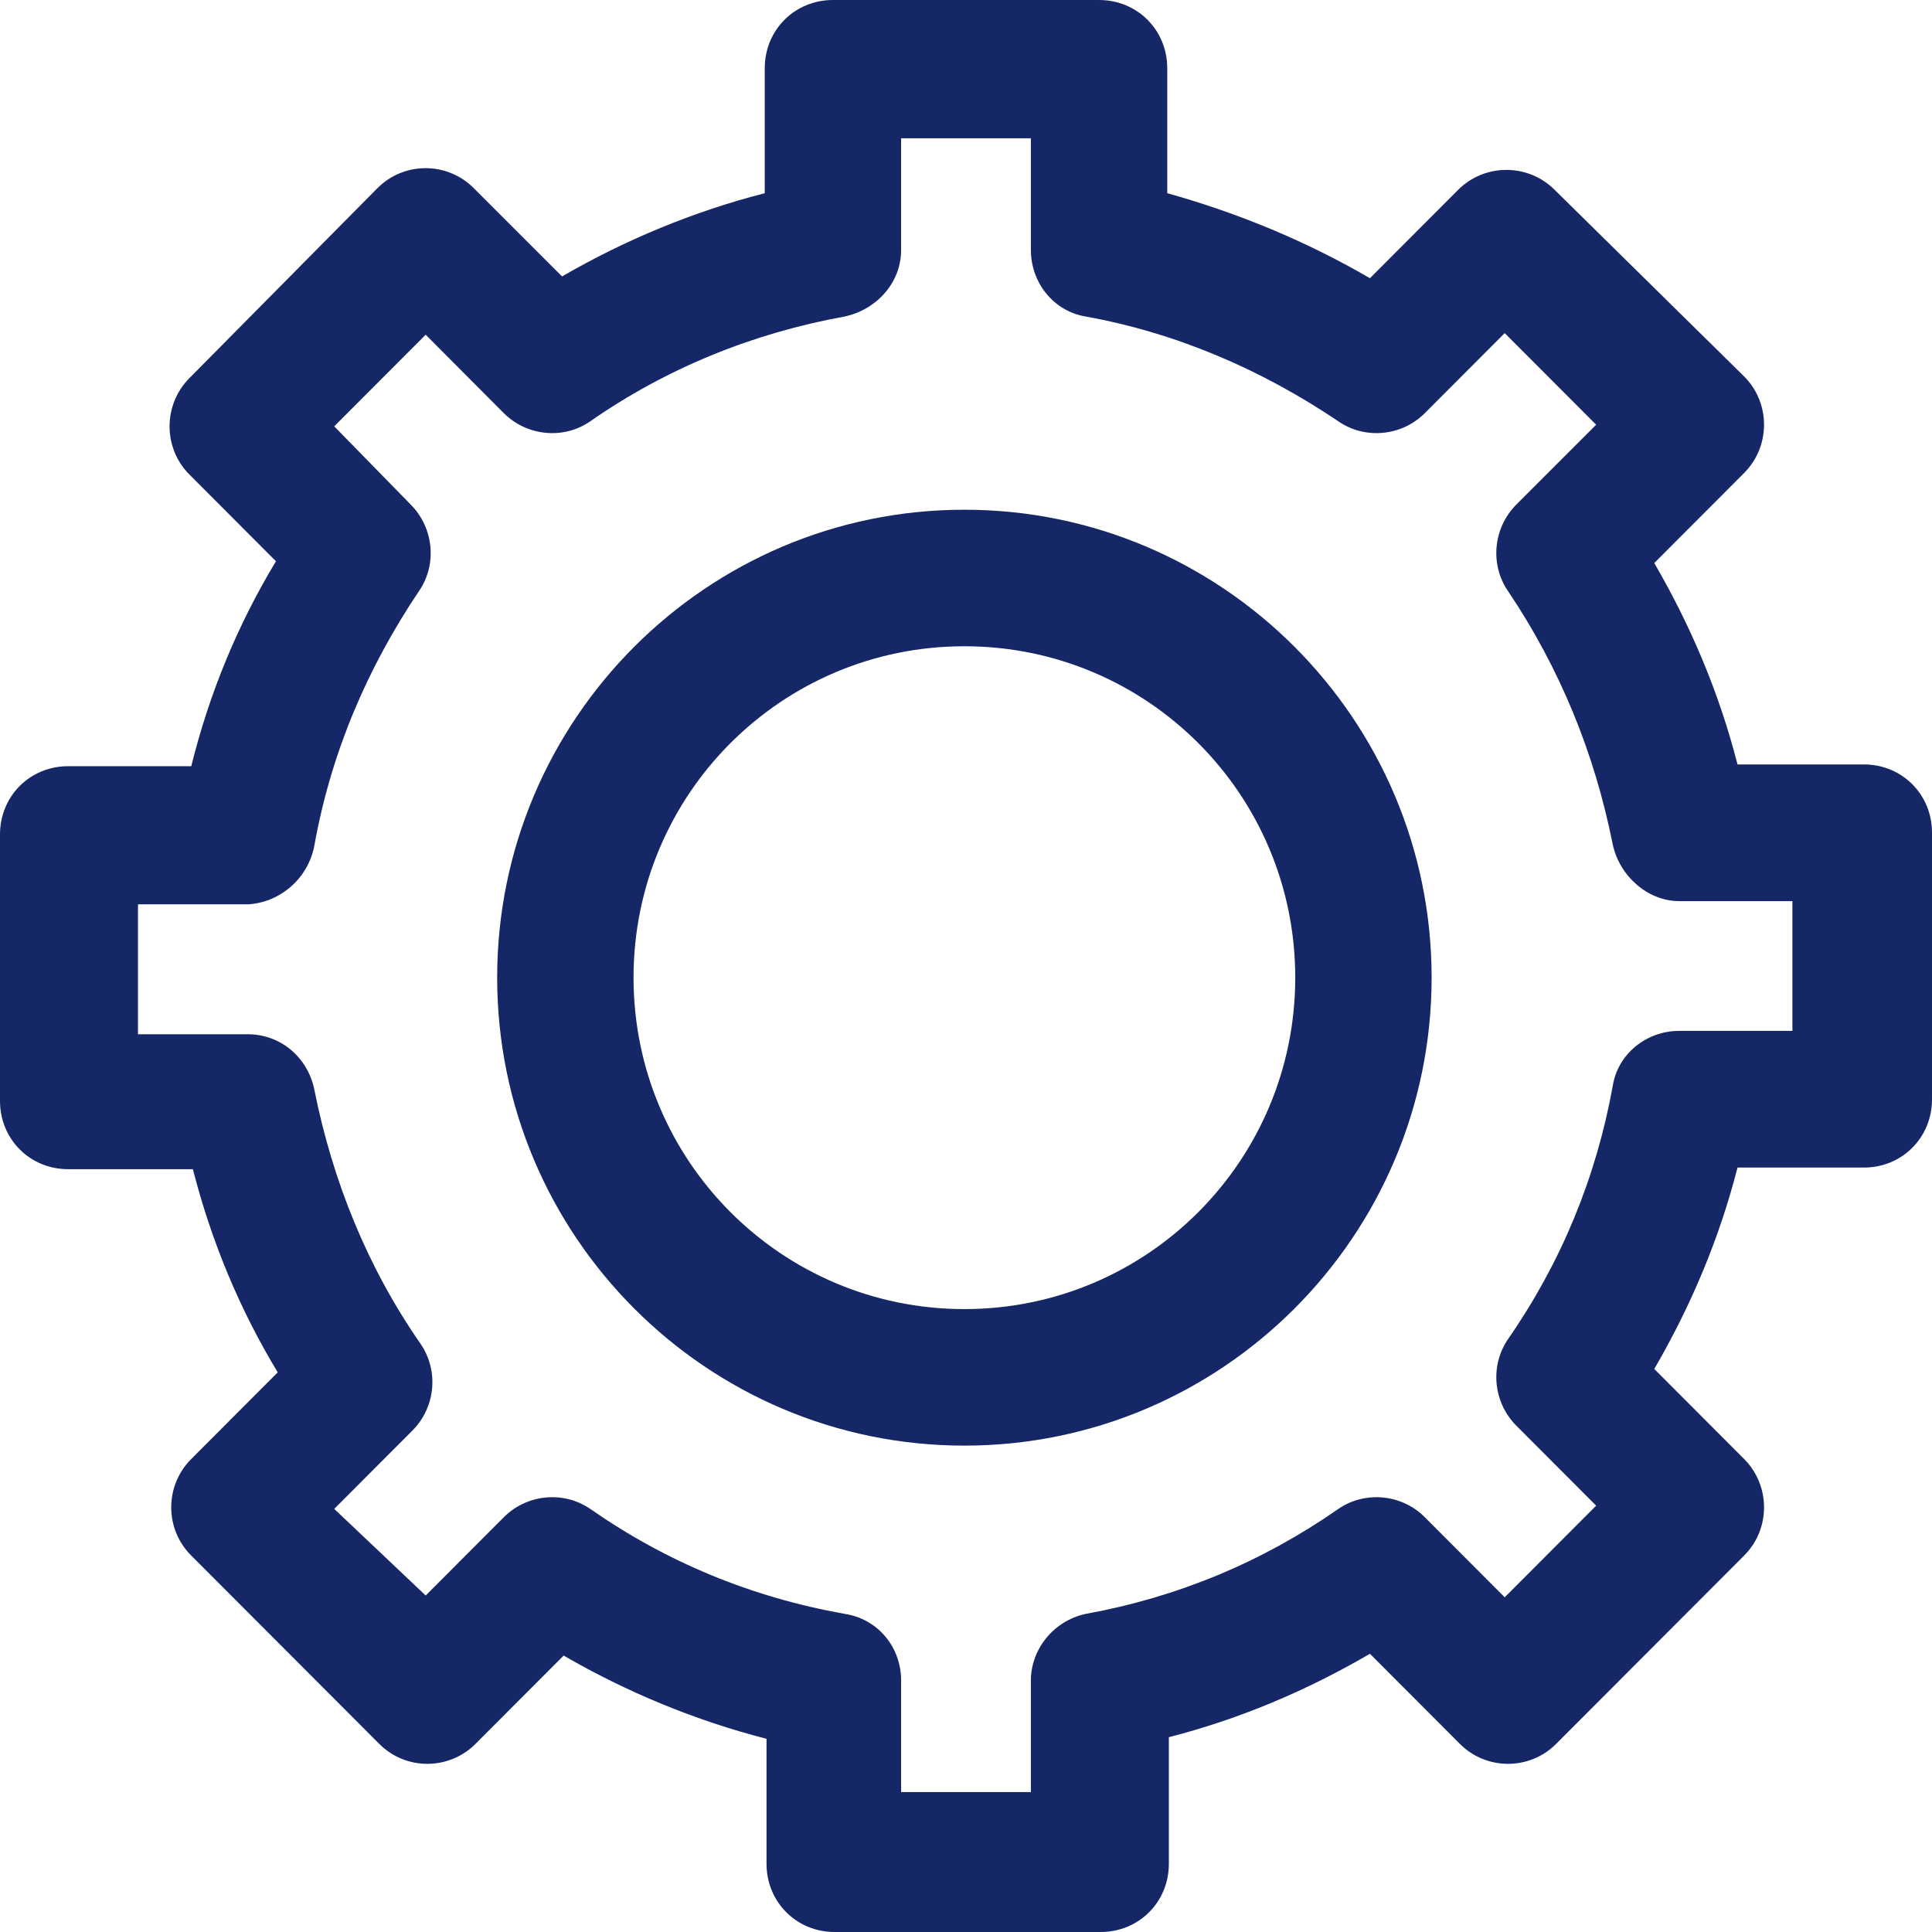 <svg width="12" height="12" viewBox="0 0 12 12" fill="none" xmlns="http://www.w3.org/2000/svg">
<path d="M0.423 4.759C0.186 4.759 0 4.945 0 5.183V6.838C0 7.076 0.186 7.262 0.423 7.262H1.198C1.312 7.707 1.487 8.131 1.725 8.524L1.188 9.062C1.022 9.228 1.022 9.497 1.188 9.662L2.355 10.831C2.52 10.997 2.788 10.997 2.954 10.831L3.501 10.283C3.893 10.51 4.317 10.686 4.761 10.8V11.576C4.761 11.814 4.947 12 5.184 12H6.836C7.074 12 7.26 11.814 7.26 11.576V10.79C7.704 10.676 8.117 10.5 8.509 10.272L9.067 10.831C9.232 10.997 9.501 10.997 9.666 10.831L10.833 9.662C10.998 9.497 10.998 9.228 10.833 9.062L10.275 8.503C10.503 8.11 10.678 7.697 10.792 7.252H11.577C11.814 7.252 12 7.066 12 6.828V5.172C12 4.934 11.814 4.748 11.577 4.748H10.792C10.678 4.303 10.503 3.89 10.275 3.497L10.833 2.938C10.998 2.772 10.998 2.503 10.833 2.338L9.656 1.179C9.491 1.014 9.222 1.014 9.057 1.179L8.509 1.728C8.117 1.5 7.694 1.324 7.25 1.2V0.424C7.25 0.186 7.064 0 6.826 0H5.174C4.936 0 4.75 0.186 4.75 0.424V1.2C4.306 1.314 3.883 1.49 3.491 1.717L2.943 1.169C2.778 1.003 2.509 1.003 2.344 1.169L1.177 2.348C1.012 2.514 1.012 2.783 1.177 2.948L1.714 3.486C1.477 3.879 1.301 4.303 1.188 4.759H0.423ZM1.952 5.255C2.055 4.676 2.282 4.148 2.602 3.672C2.716 3.507 2.695 3.279 2.551 3.134L2.076 2.648L2.644 2.079L3.129 2.566C3.274 2.71 3.501 2.731 3.666 2.617C4.141 2.286 4.678 2.069 5.246 1.966C5.442 1.924 5.597 1.759 5.597 1.552V0.859H6.403V1.552C6.403 1.759 6.547 1.934 6.744 1.966C7.312 2.069 7.838 2.297 8.313 2.617C8.478 2.731 8.706 2.71 8.85 2.566L9.346 2.069L9.914 2.638L9.418 3.134C9.274 3.279 9.253 3.507 9.367 3.672C9.687 4.148 9.904 4.676 10.017 5.245C10.059 5.441 10.234 5.597 10.43 5.597H11.133V6.403H10.43C10.224 6.403 10.048 6.548 10.017 6.745C9.914 7.314 9.697 7.841 9.367 8.317C9.253 8.483 9.274 8.71 9.418 8.855L9.914 9.352L9.346 9.921L8.85 9.424C8.706 9.279 8.478 9.259 8.313 9.372C7.838 9.703 7.312 9.921 6.744 10.024C6.547 10.066 6.403 10.241 6.403 10.438V11.131H5.597V10.438C5.597 10.231 5.453 10.055 5.246 10.024C4.668 9.921 4.141 9.703 3.666 9.372C3.501 9.259 3.274 9.279 3.129 9.424L2.644 9.91L2.076 9.372L2.561 8.886C2.706 8.741 2.726 8.514 2.613 8.348C2.282 7.872 2.065 7.334 1.952 6.766C1.911 6.569 1.745 6.424 1.539 6.424H0.857V5.617H1.539C1.735 5.607 1.911 5.462 1.952 5.255Z" fill="#152766"/>
<path d="M5.99 8.979C7.59 8.979 8.892 7.676 8.892 6.072C8.892 4.469 7.59 3.166 5.99 3.166C4.389 3.166 3.088 4.469 3.088 6.072C3.088 7.676 4.389 8.979 5.99 8.979ZM5.99 4.014C7.126 4.014 8.045 4.934 8.045 6.072C8.045 7.21 7.126 8.131 5.99 8.131C4.854 8.131 3.935 7.21 3.935 6.072C3.935 4.934 4.854 4.014 5.99 4.014Z" fill="#152766"/>
</svg>
